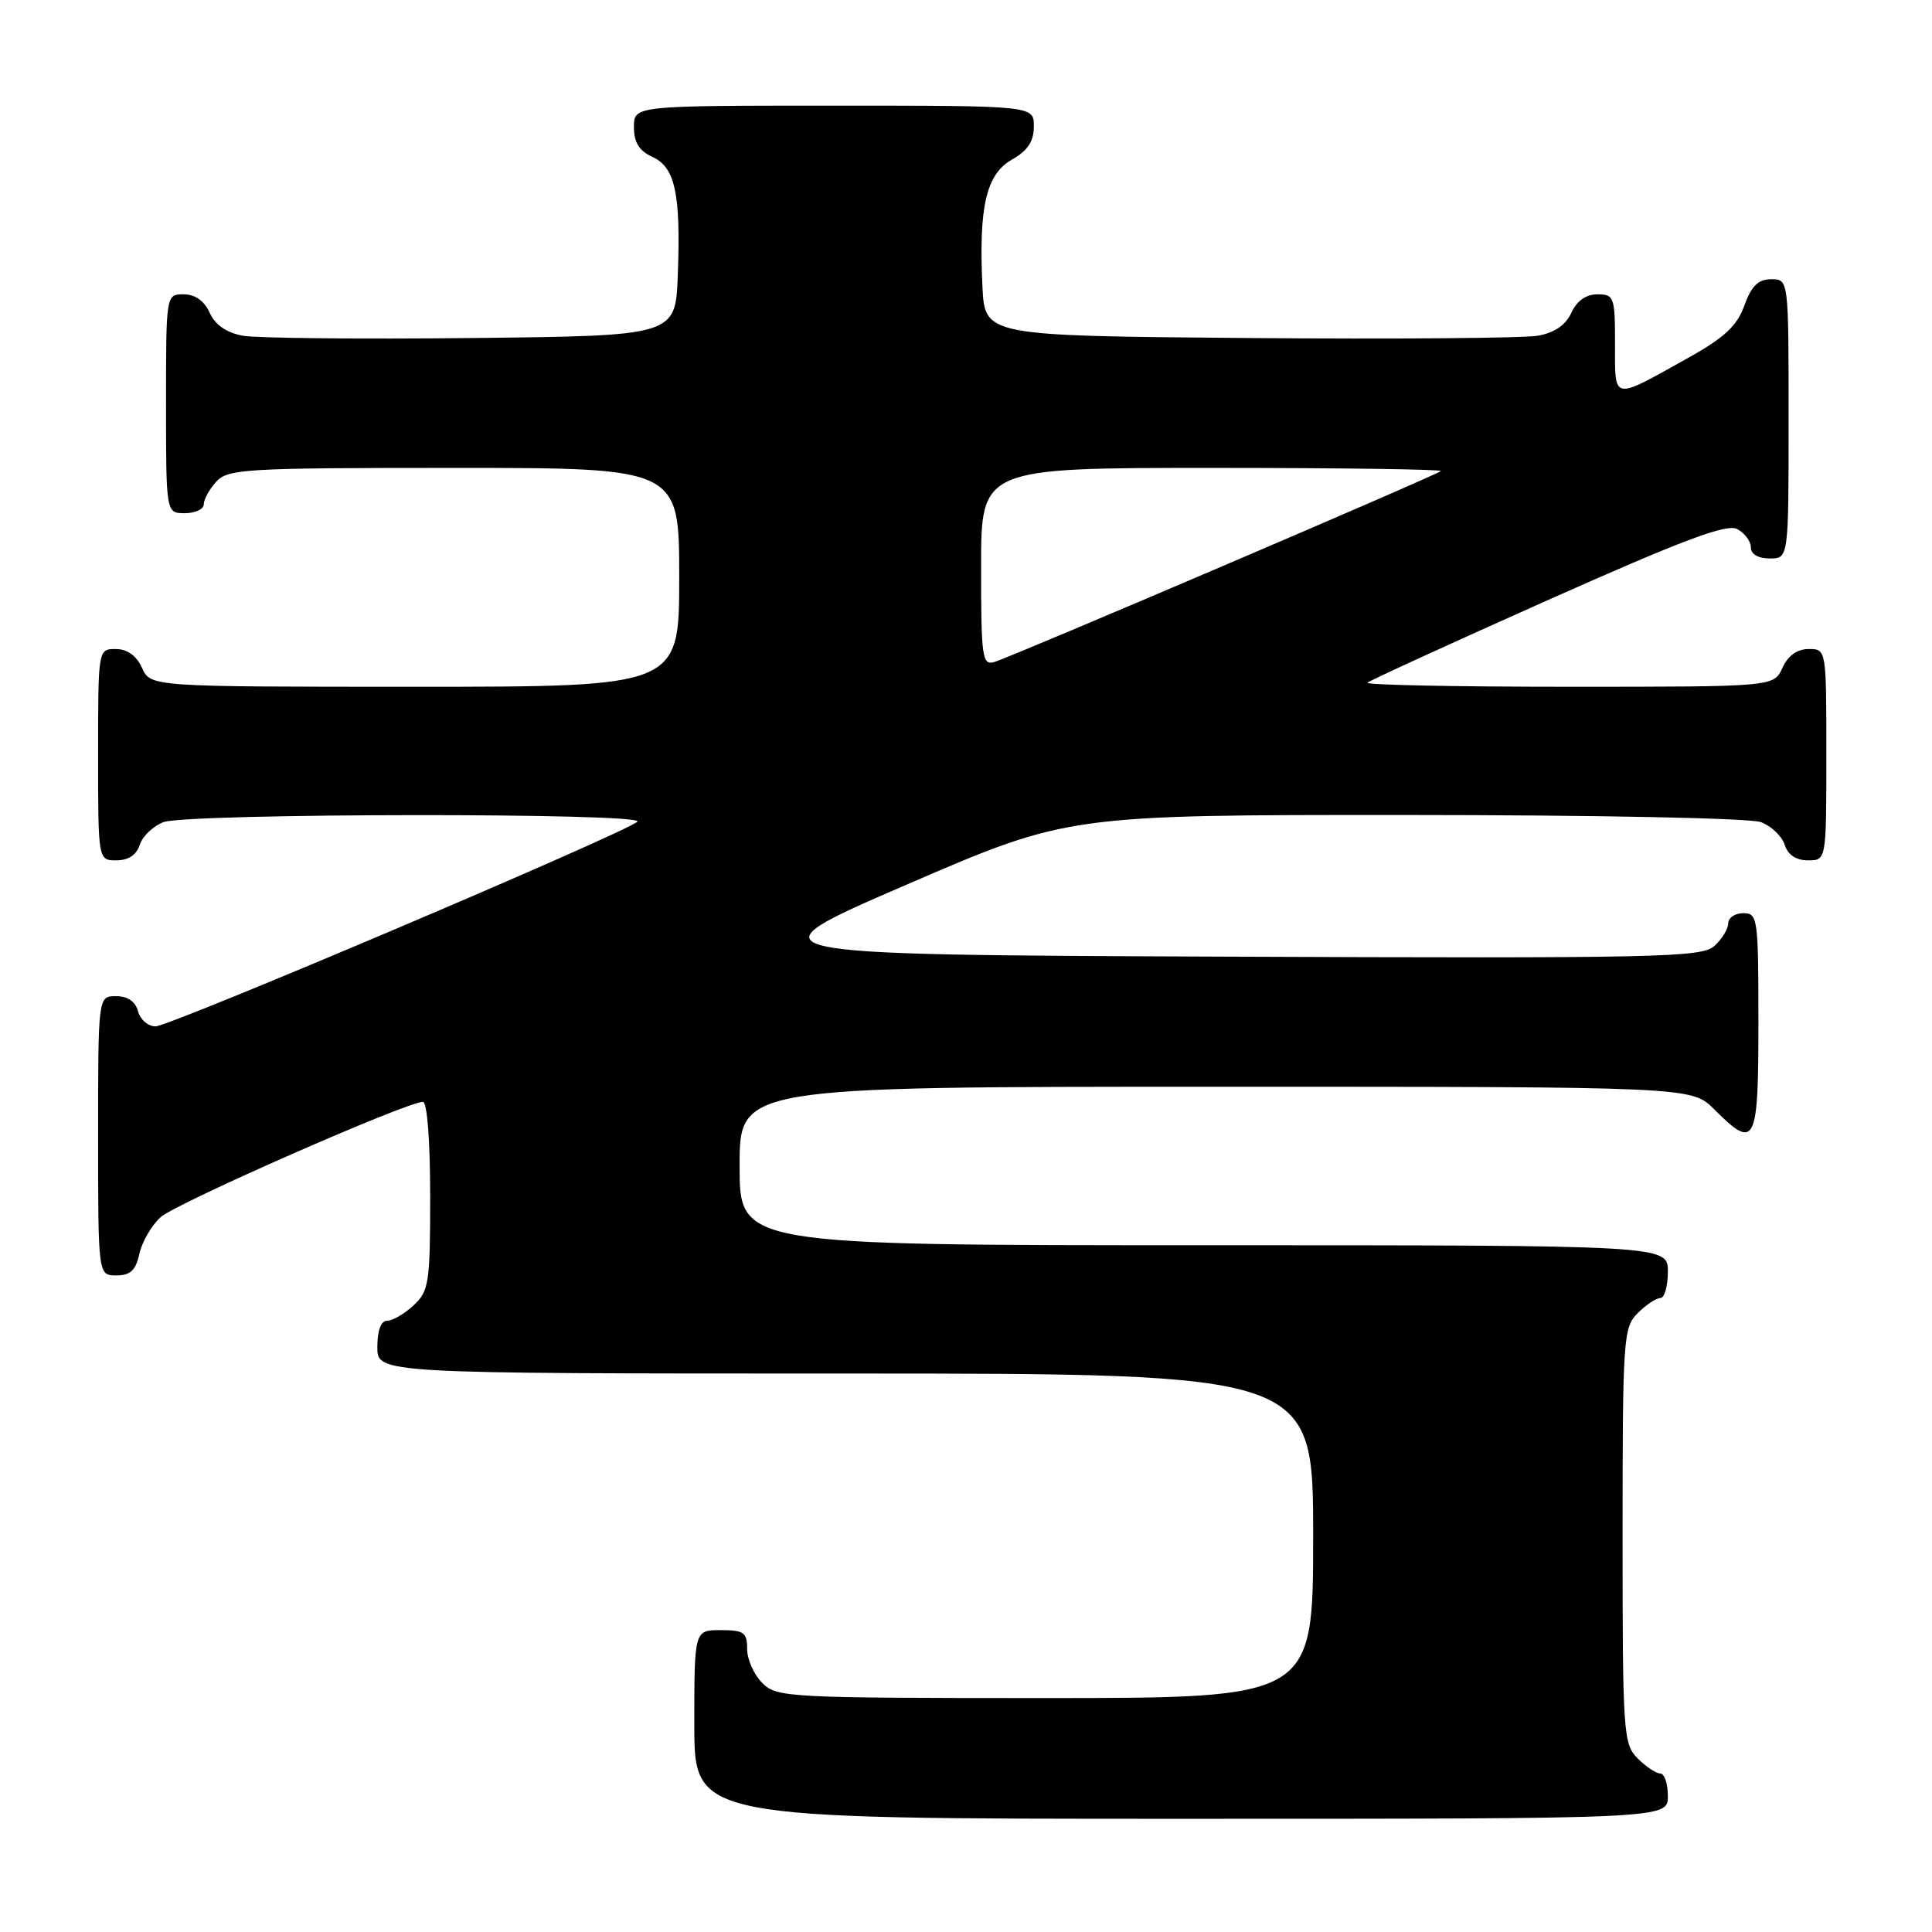 <?xml version="1.0" encoding="UTF-8" standalone="no"?>
<!DOCTYPE svg PUBLIC "-//W3C//DTD SVG 1.1//EN" "http://www.w3.org/Graphics/SVG/1.1/DTD/svg11.dtd" >
<svg xmlns="http://www.w3.org/2000/svg" xmlns:xlink="http://www.w3.org/1999/xlink" version="1.1" viewBox="0 0 256 256">
 <g >
 <path fill="currentColor"
d=" M 221.00 238.00 C 221.00 236.35 220.55 235.00 220.00 235.00 C 219.45 235.00 218.10 234.10 217.00 233.00 C 215.10 231.10 215.00 229.67 215.00 203.50 C 215.00 177.33 215.10 175.90 217.00 174.00 C 218.10 172.90 219.45 172.00 220.00 172.00 C 220.55 172.00 221.00 170.43 221.00 168.50 C 221.00 165.00 221.00 165.00 159.50 165.00 C 98.00 165.00 98.00 165.00 98.00 154.50 C 98.00 144.00 98.00 144.00 161.08 144.00 C 224.15 144.00 224.15 144.00 227.15 147.00 C 232.60 152.45 233.00 151.66 233.00 135.50 C 233.00 121.67 232.91 121.00 231.00 121.00 C 229.90 121.00 229.00 121.61 229.00 122.35 C 229.00 123.08 228.17 124.44 227.16 125.35 C 225.48 126.87 219.86 126.99 162.00 126.76 C 98.67 126.50 98.67 126.50 120.08 117.24 C 141.50 107.98 141.50 107.98 186.18 107.99 C 211.72 108.00 231.93 108.40 233.35 108.94 C 234.71 109.46 236.12 110.81 236.48 111.94 C 236.91 113.28 237.99 114.00 239.57 114.00 C 242.00 114.00 242.00 114.00 242.00 100.00 C 242.00 86.00 242.00 86.00 239.66 86.00 C 238.14 86.00 236.92 86.87 236.18 88.50 C 235.04 91.00 235.04 91.00 207.85 91.00 C 192.90 91.00 180.91 90.76 181.20 90.46 C 181.50 90.17 192.24 85.25 205.07 79.53 C 223.14 71.48 228.80 69.36 230.20 70.11 C 231.19 70.64 232.00 71.73 232.00 72.54 C 232.00 73.43 232.97 74.00 234.50 74.00 C 237.00 74.00 237.00 74.00 237.00 55.50 C 237.00 37.00 237.00 37.00 234.70 37.00 C 232.98 37.00 232.08 37.88 231.14 40.48 C 230.16 43.19 228.50 44.74 223.69 47.42 C 213.52 53.10 214.00 53.19 214.00 45.61 C 214.00 39.35 213.88 39.00 211.66 39.00 C 210.15 39.00 208.93 39.87 208.21 41.45 C 207.47 43.07 205.98 44.09 203.80 44.48 C 201.98 44.81 184.75 44.95 165.50 44.79 C 130.50 44.50 130.50 44.50 130.18 38.00 C 129.67 27.43 130.67 23.09 134.07 21.16 C 136.18 19.96 136.99 18.74 136.99 16.75 C 137.00 14.00 137.00 14.00 110.50 14.00 C 84.00 14.00 84.00 14.00 84.00 16.84 C 84.00 18.88 84.69 19.99 86.45 20.79 C 89.47 22.17 90.22 25.69 89.81 36.50 C 89.50 44.50 89.50 44.50 62.50 44.79 C 47.65 44.95 34.02 44.81 32.20 44.49 C 30.02 44.09 28.53 43.07 27.79 41.45 C 27.07 39.87 25.85 39.00 24.34 39.00 C 22.00 39.00 22.00 39.00 22.00 53.50 C 22.00 68.00 22.00 68.00 24.50 68.00 C 25.88 68.00 27.00 67.47 27.00 66.83 C 27.00 66.18 27.74 64.83 28.65 63.83 C 30.19 62.13 32.51 62.00 60.15 62.00 C 90.00 62.00 90.00 62.00 90.00 76.50 C 90.00 91.00 90.00 91.00 54.98 91.00 C 19.96 91.00 19.96 91.00 18.82 88.50 C 18.08 86.87 16.86 86.00 15.34 86.00 C 13.00 86.00 13.00 86.00 13.00 100.00 C 13.00 114.00 13.00 114.00 15.43 114.00 C 17.01 114.00 18.09 113.28 18.52 111.94 C 18.88 110.81 20.29 109.46 21.65 108.94 C 24.81 107.74 85.74 107.68 84.45 108.88 C 82.83 110.38 22.52 136.00 20.61 136.00 C 19.62 136.00 18.58 135.10 18.29 134.00 C 17.95 132.71 16.93 132.00 15.38 132.00 C 13.00 132.00 13.00 132.00 13.00 150.50 C 13.00 169.00 13.00 169.00 15.42 169.00 C 17.27 169.00 17.99 168.33 18.47 166.13 C 18.82 164.54 20.09 162.36 21.30 161.27 C 23.34 159.43 53.90 146.00 56.04 146.00 C 56.60 146.00 57.00 151.15 57.00 158.46 C 57.00 169.99 56.84 171.07 54.81 172.96 C 53.61 174.08 52.03 175.00 51.31 175.00 C 50.48 175.00 50.00 176.28 50.00 178.50 C 50.00 182.00 50.00 182.00 112.00 182.00 C 174.00 182.00 174.00 182.00 174.00 203.50 C 174.00 225.00 174.00 225.00 138.50 225.00 C 104.33 225.00 102.92 224.92 101.00 223.00 C 99.90 221.90 99.00 219.88 99.00 218.50 C 99.00 216.31 98.57 216.00 95.50 216.00 C 92.00 216.00 92.00 216.00 92.00 228.50 C 92.00 241.00 92.00 241.00 156.50 241.00 C 221.00 241.00 221.00 241.00 221.00 238.00 Z  M 130.00 75.12 C 130.00 62.00 130.00 62.00 160.67 62.00 C 177.53 62.00 191.15 62.19 190.92 62.42 C 190.37 62.96 134.04 87.05 131.75 87.72 C 130.15 88.19 130.00 87.14 130.00 75.12 Z "/>
</g>
</svg>